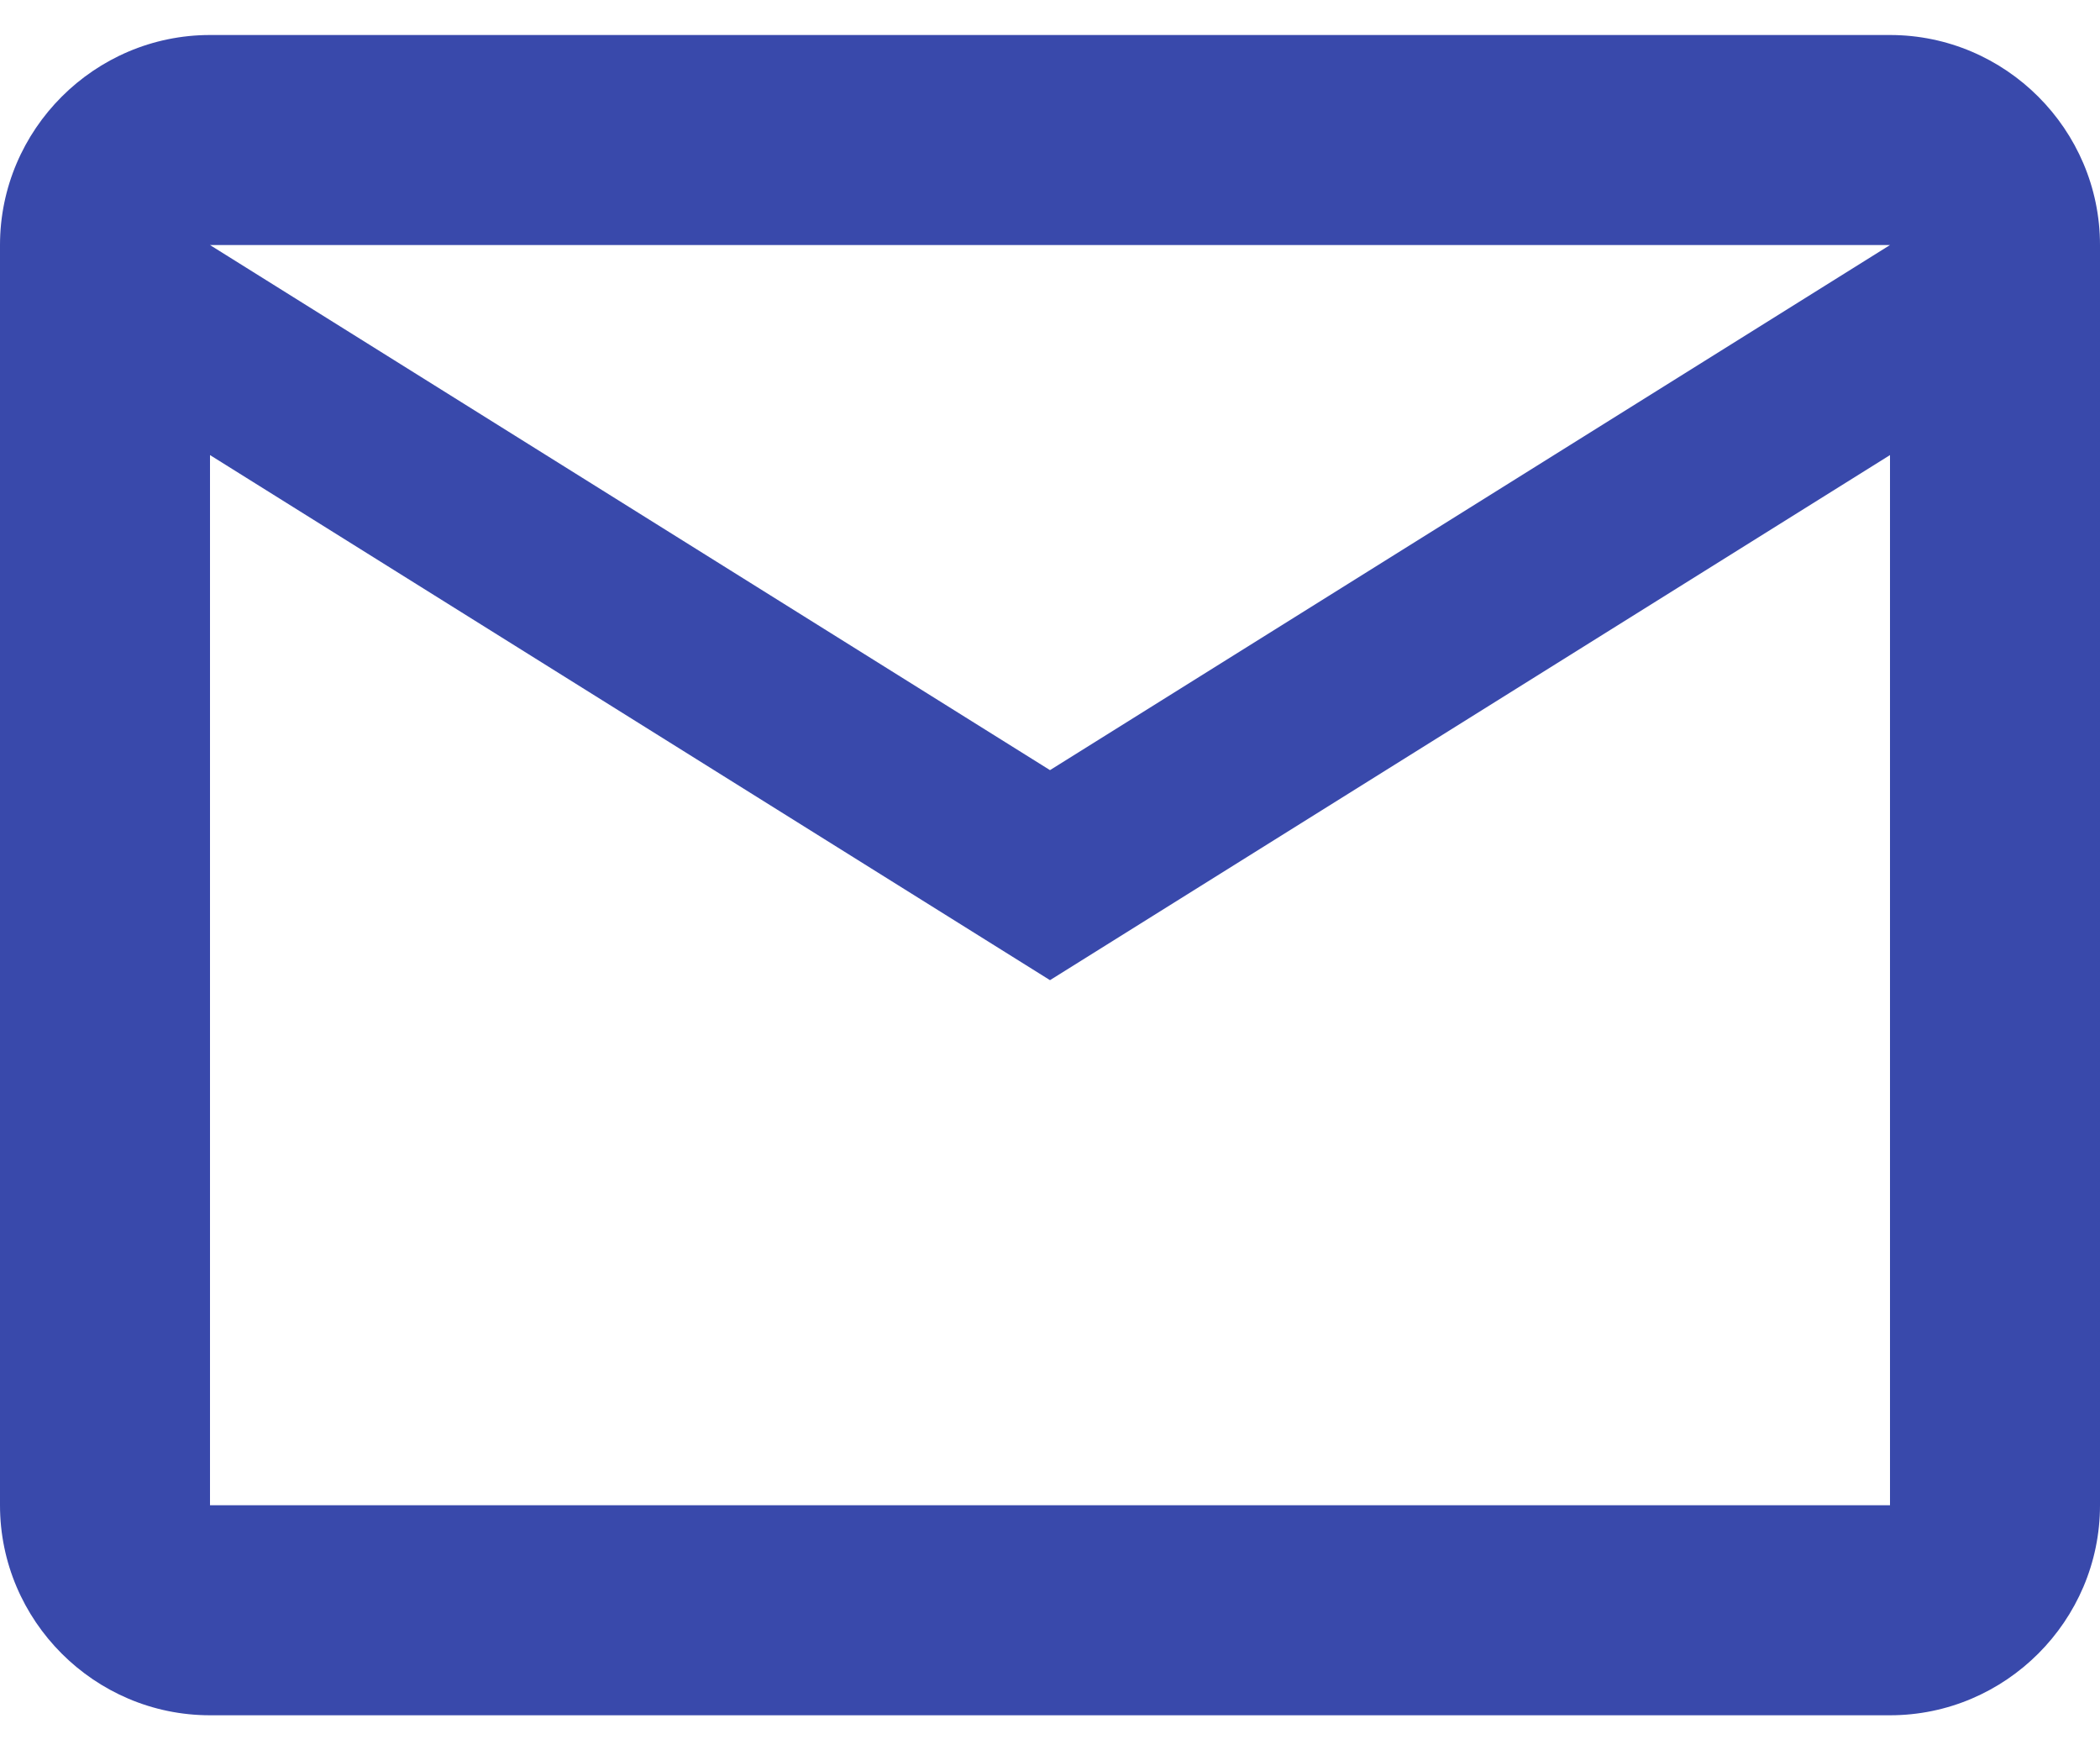 <svg width="24" height="20" viewBox="0 0 24 20" fill="none" xmlns="http://www.w3.org/2000/svg">
<path d="M24 2.8C24 1.48 22.92 0.4 21.6 0.4H2.4C1.08 0.4 0 1.48 0 2.8V17.2C0 18.52 1.08 19.6 2.4 19.6H21.6C22.92 19.6 24 18.52 24 17.2V2.8ZM21.6 2.8L12 8.8L2.4 2.8H21.6ZM21.6 17.2H2.4V5.2L12 11.2L21.6 5.2V17.2Z" fill="#3949AB"/>
</svg>
